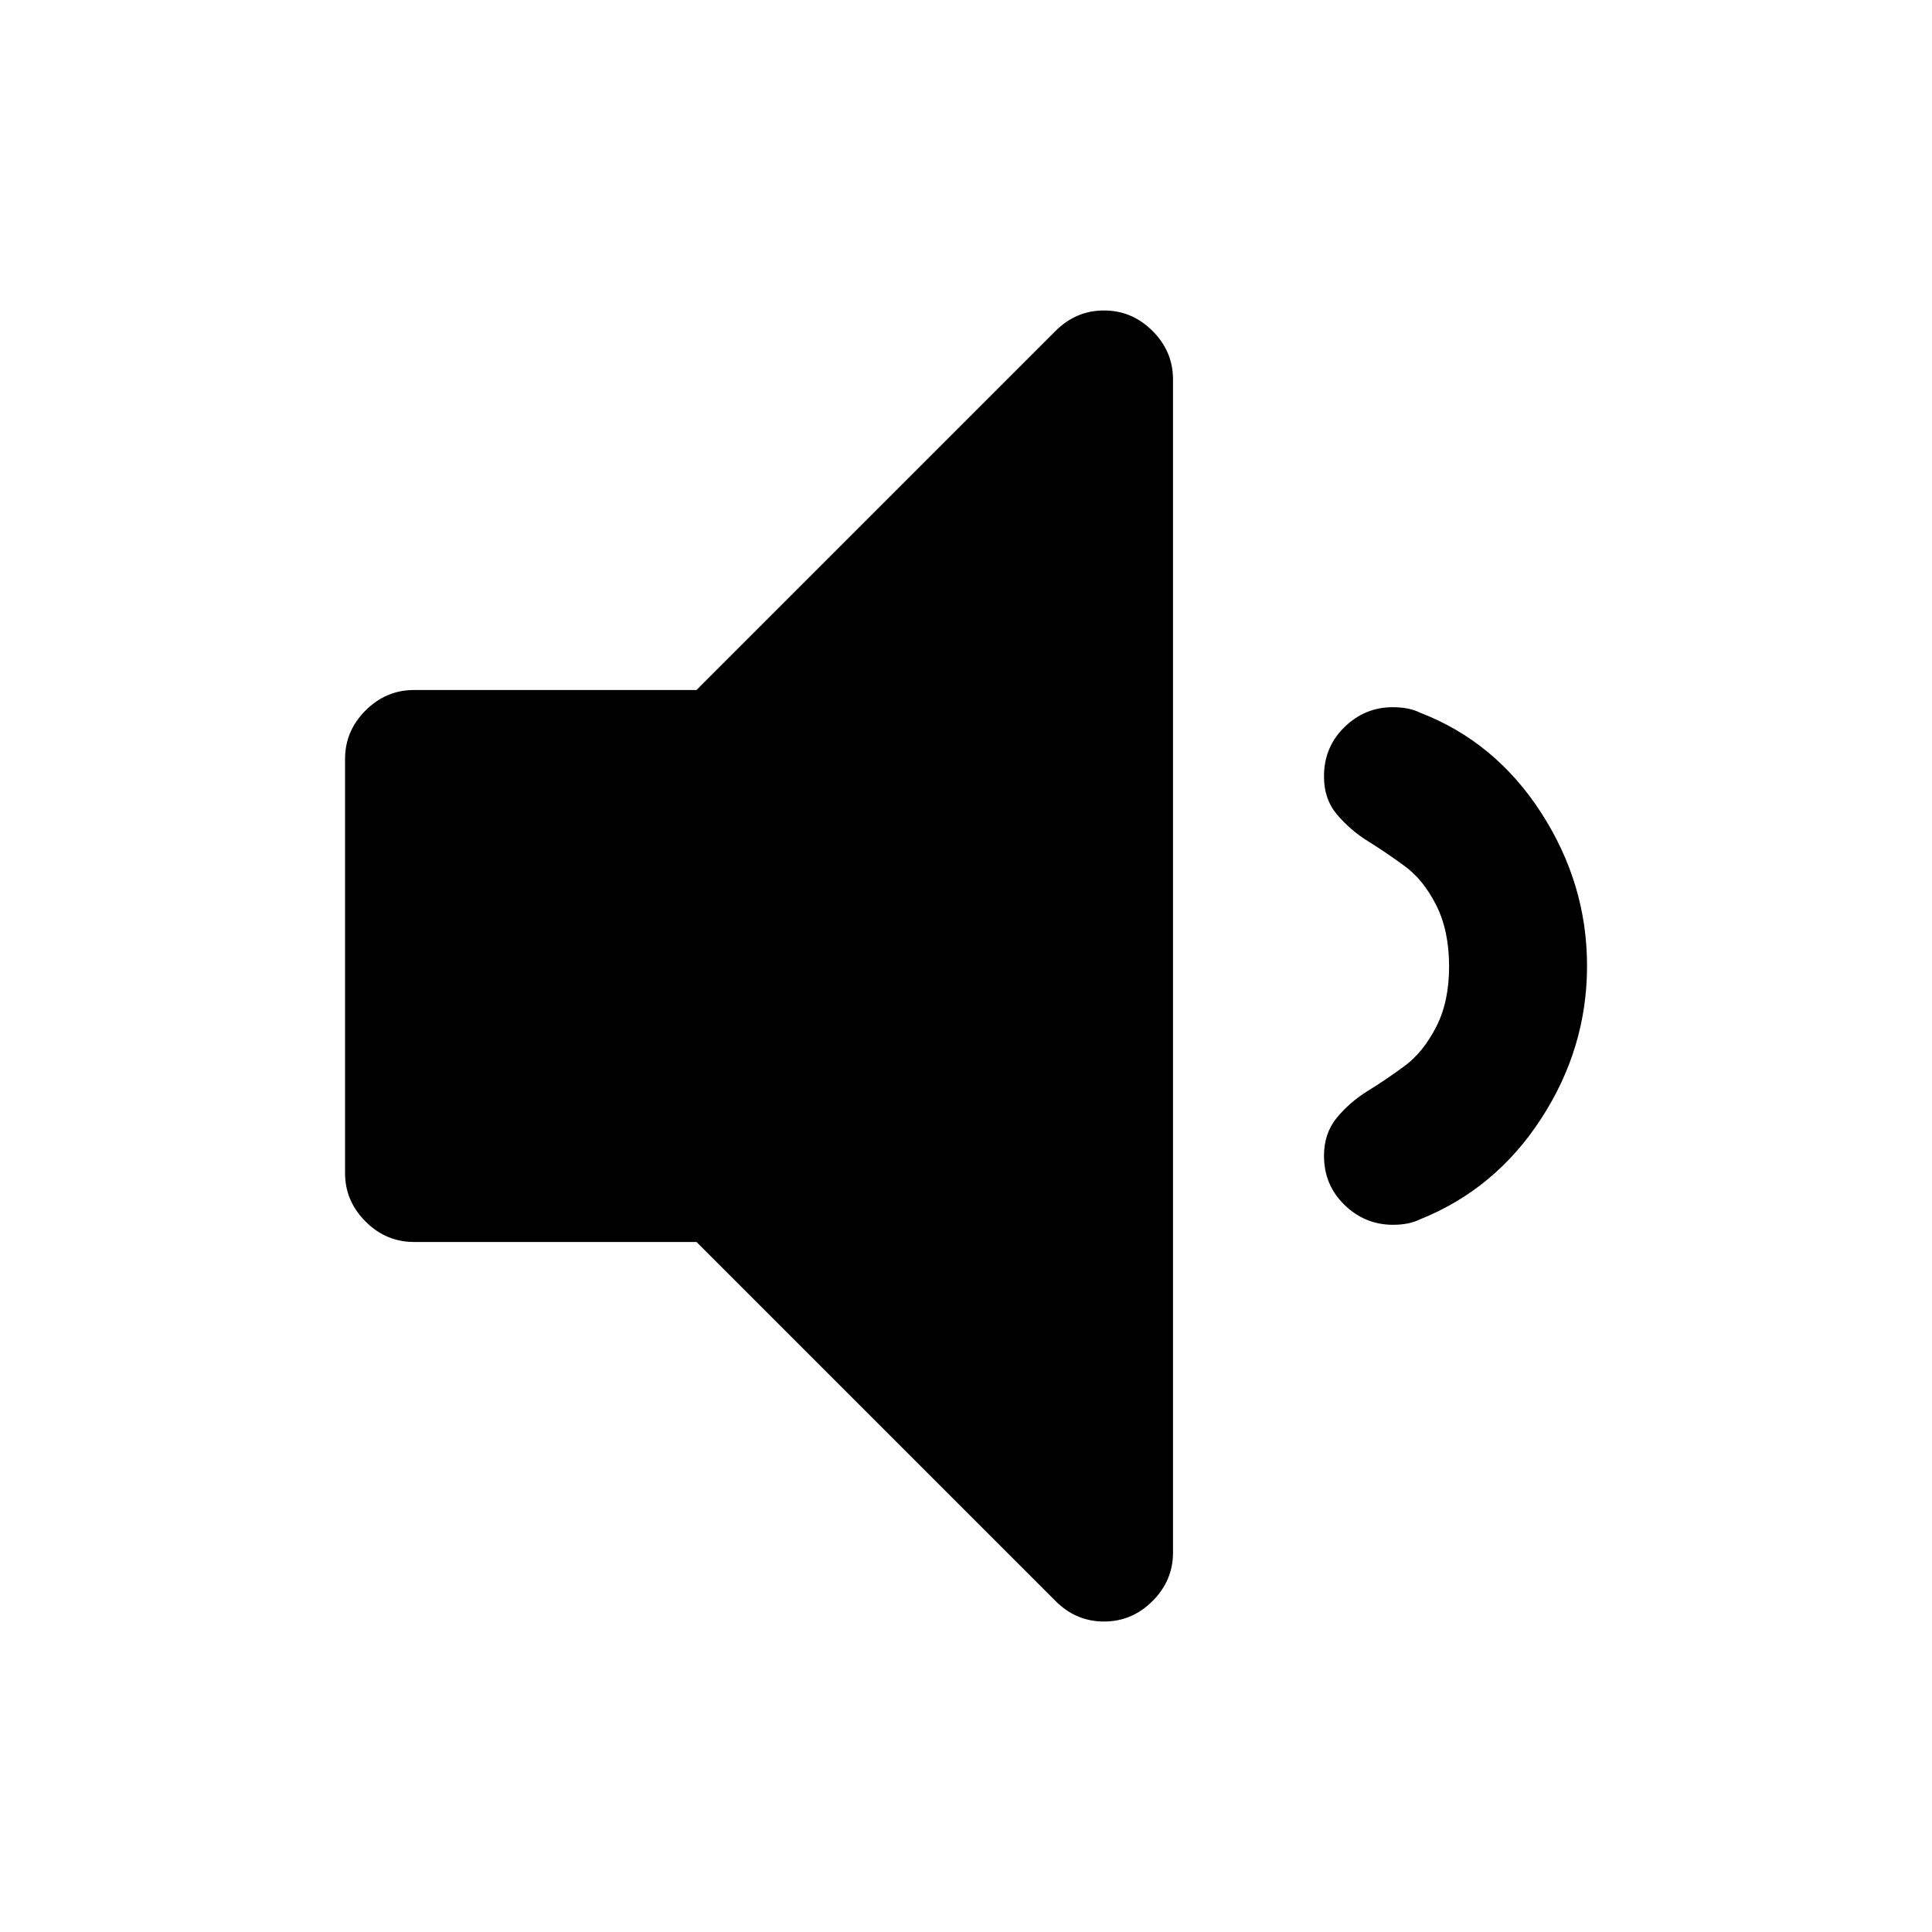 <!-- Generated by IcoMoon.io -->
<svg version="1.1" xmlns="http://www.w3.org/2000/svg" width="20" height="20" viewBox="0 0 20 20">
<title>volume-down</title>
<path d="M12.143 3.929v12.143q0 0.29-0.212 0.502t-0.502 0.212-0.502-0.212l-3.717-3.717h-2.924q-0.29 0-0.502-0.212t-0.212-0.502v-4.286q0-0.29 0.212-0.502t0.502-0.212h2.924l3.717-3.717q0.212-0.212 0.502-0.212t0.502 0.212 0.212 0.502zM16.429 10q0 0.848-0.474 1.579t-1.256 1.044q-0.112 0.056-0.279 0.056-0.29 0-0.502-0.206t-0.212-0.508q0-0.234 0.134-0.396t0.324-0.279 0.379-0.257 0.324-0.402 0.134-0.631-0.134-0.631-0.324-0.402-0.379-0.257-0.324-0.279-0.134-0.396q0-0.301 0.212-0.508t0.502-0.206q0.167 0 0.279 0.056 0.781 0.301 1.256 1.038t0.474 1.585z"></path>
</svg>
